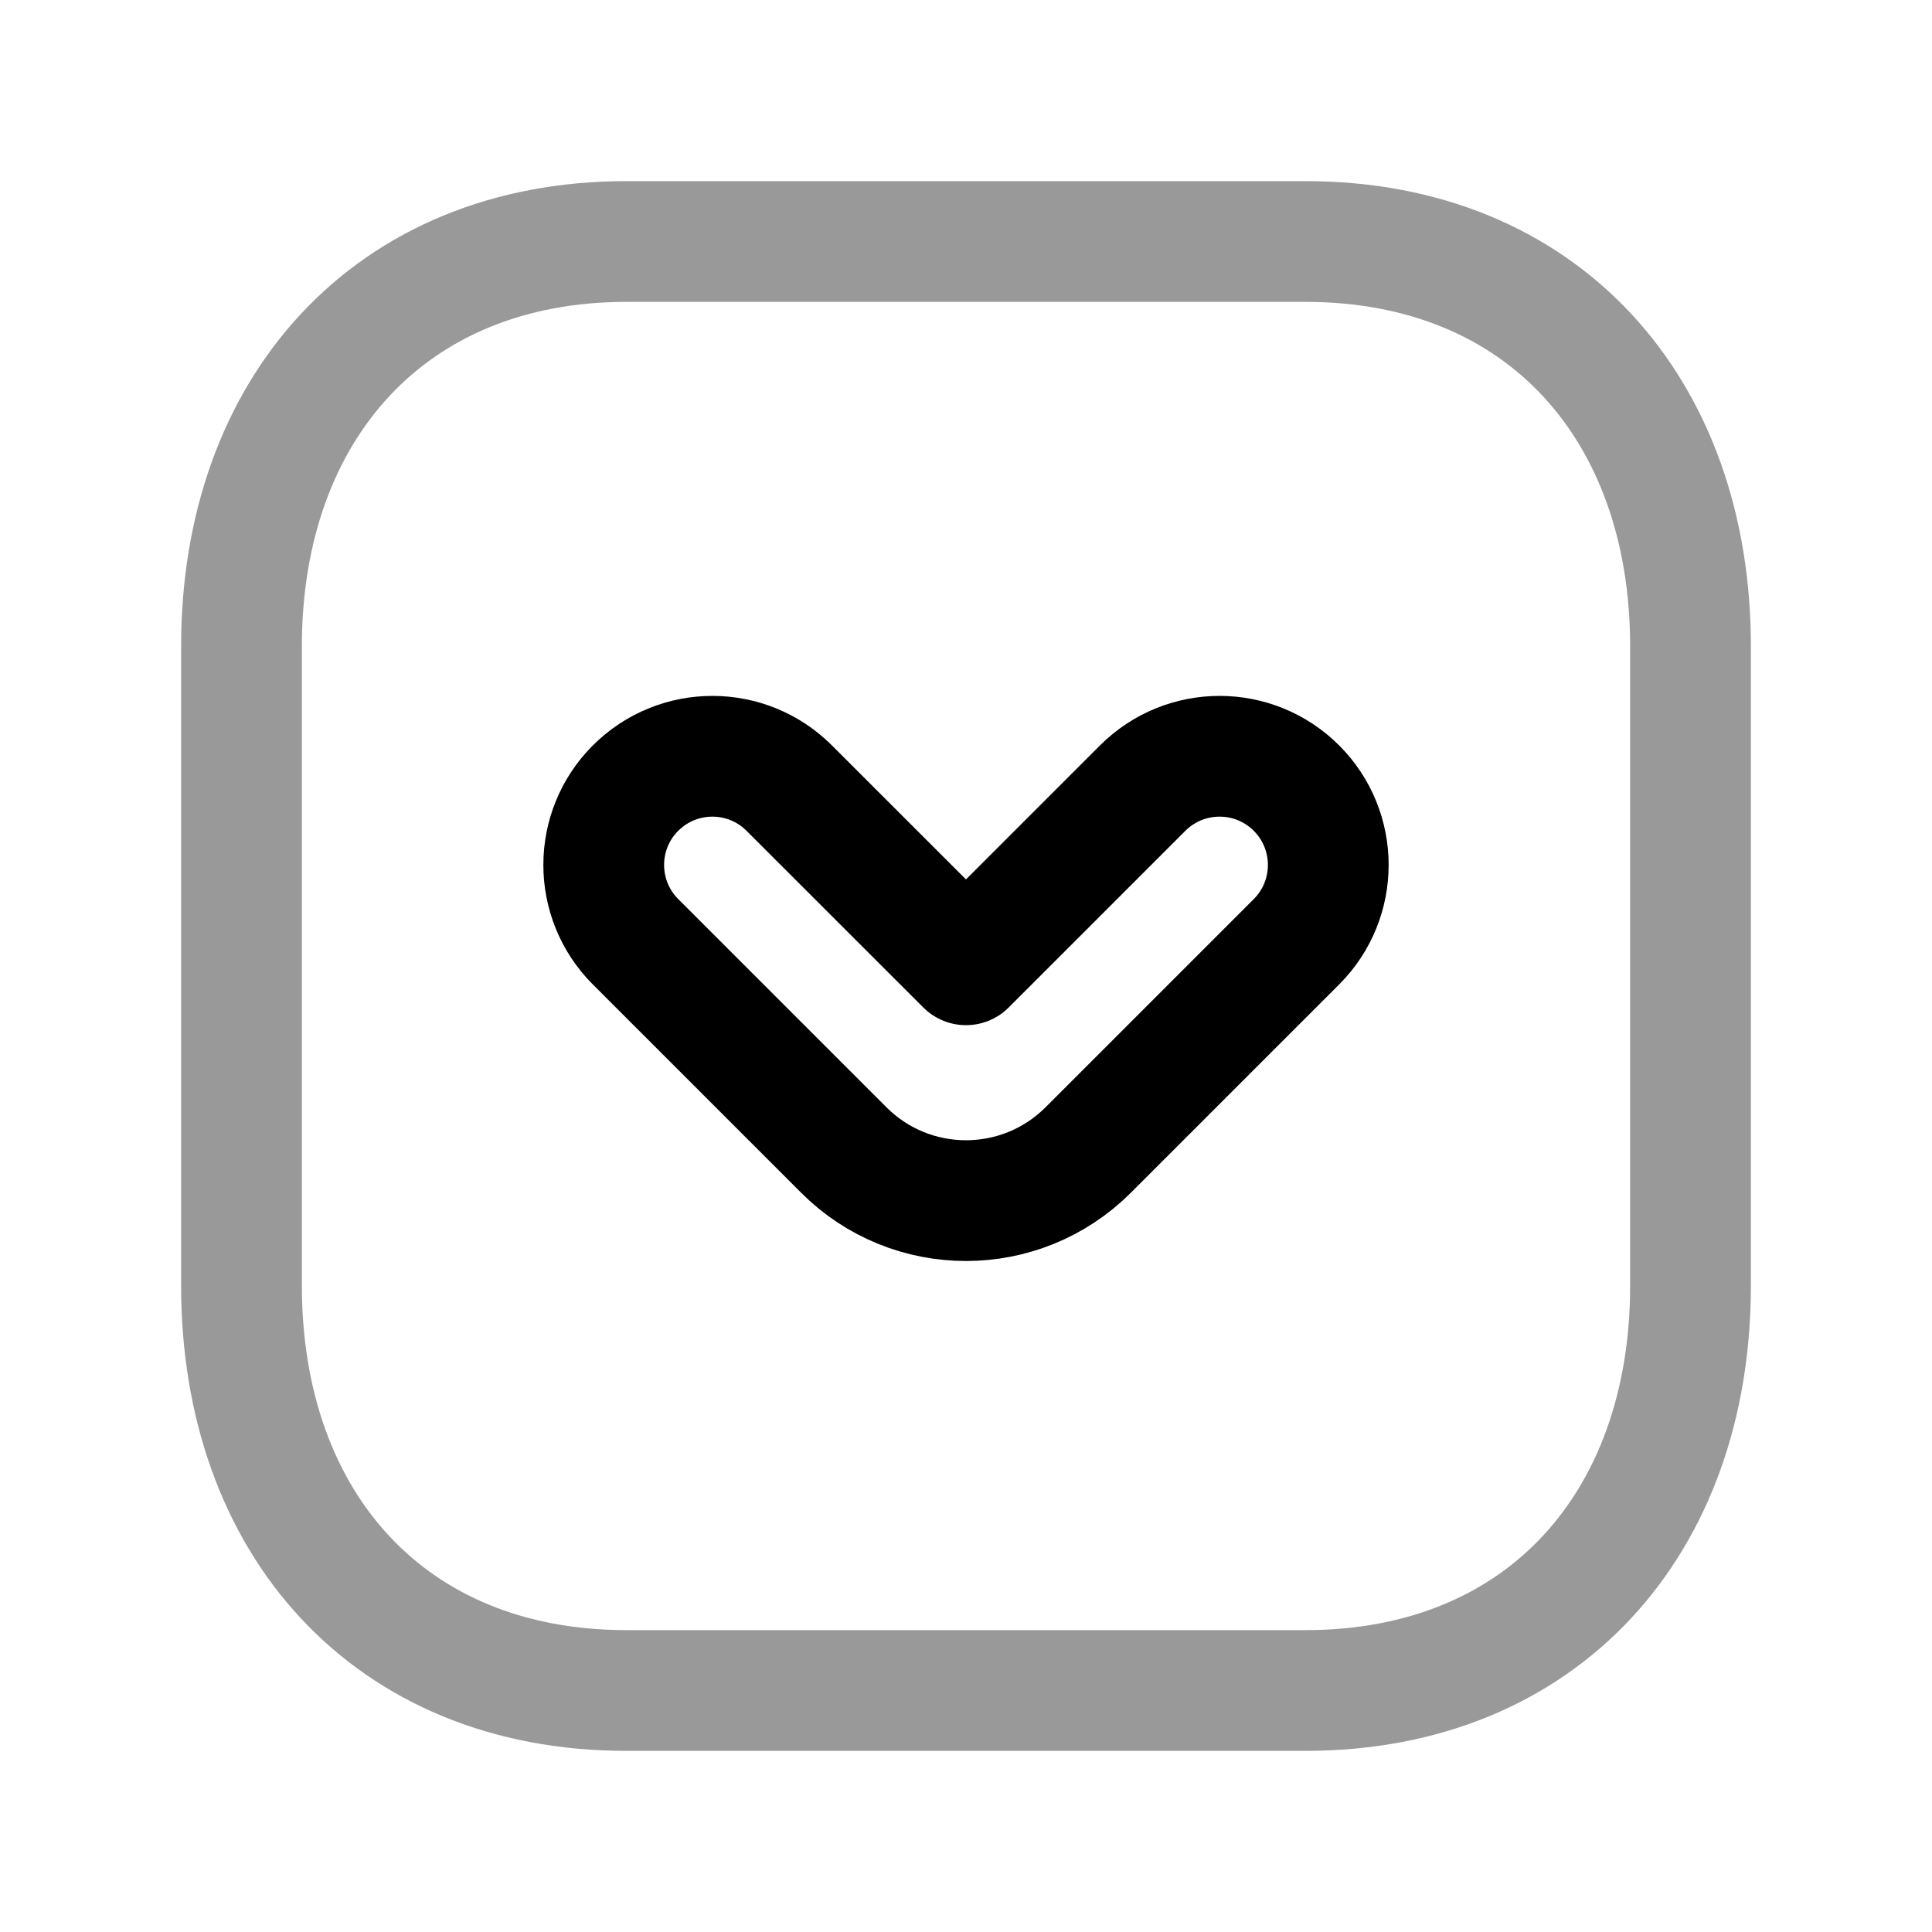<svg width="24" height="24" viewBox="0 0 24 24" fill="none" xmlns="http://www.w3.org/2000/svg">
<path opacity="0.4" d="M7.782 3H16.217C19.165 3 21 5.081 21 8.026V15.974C21 18.919 19.165 21 16.216 21H7.782C4.834 21 3 18.919 3 15.974V8.026C3 5.081 4.843 3 7.782 3Z" stroke="black" stroke-width="1.5" stroke-linecap="round" stroke-linejoin="round"/>
<path fill-rule="evenodd" clip-rule="evenodd" d="M10.482 14.286C11.32 15.124 12.679 15.124 13.518 14.286L16.105 11.699C16.632 11.172 16.632 10.317 16.105 9.79C15.577 9.263 14.723 9.263 14.195 9.79L12 11.985L9.804 9.79C9.277 9.263 8.423 9.263 7.895 9.79C7.368 10.317 7.368 11.172 7.895 11.699L10.482 14.286Z" stroke="black" stroke-width="1.5" stroke-linecap="round" stroke-linejoin="round"/>
</svg>